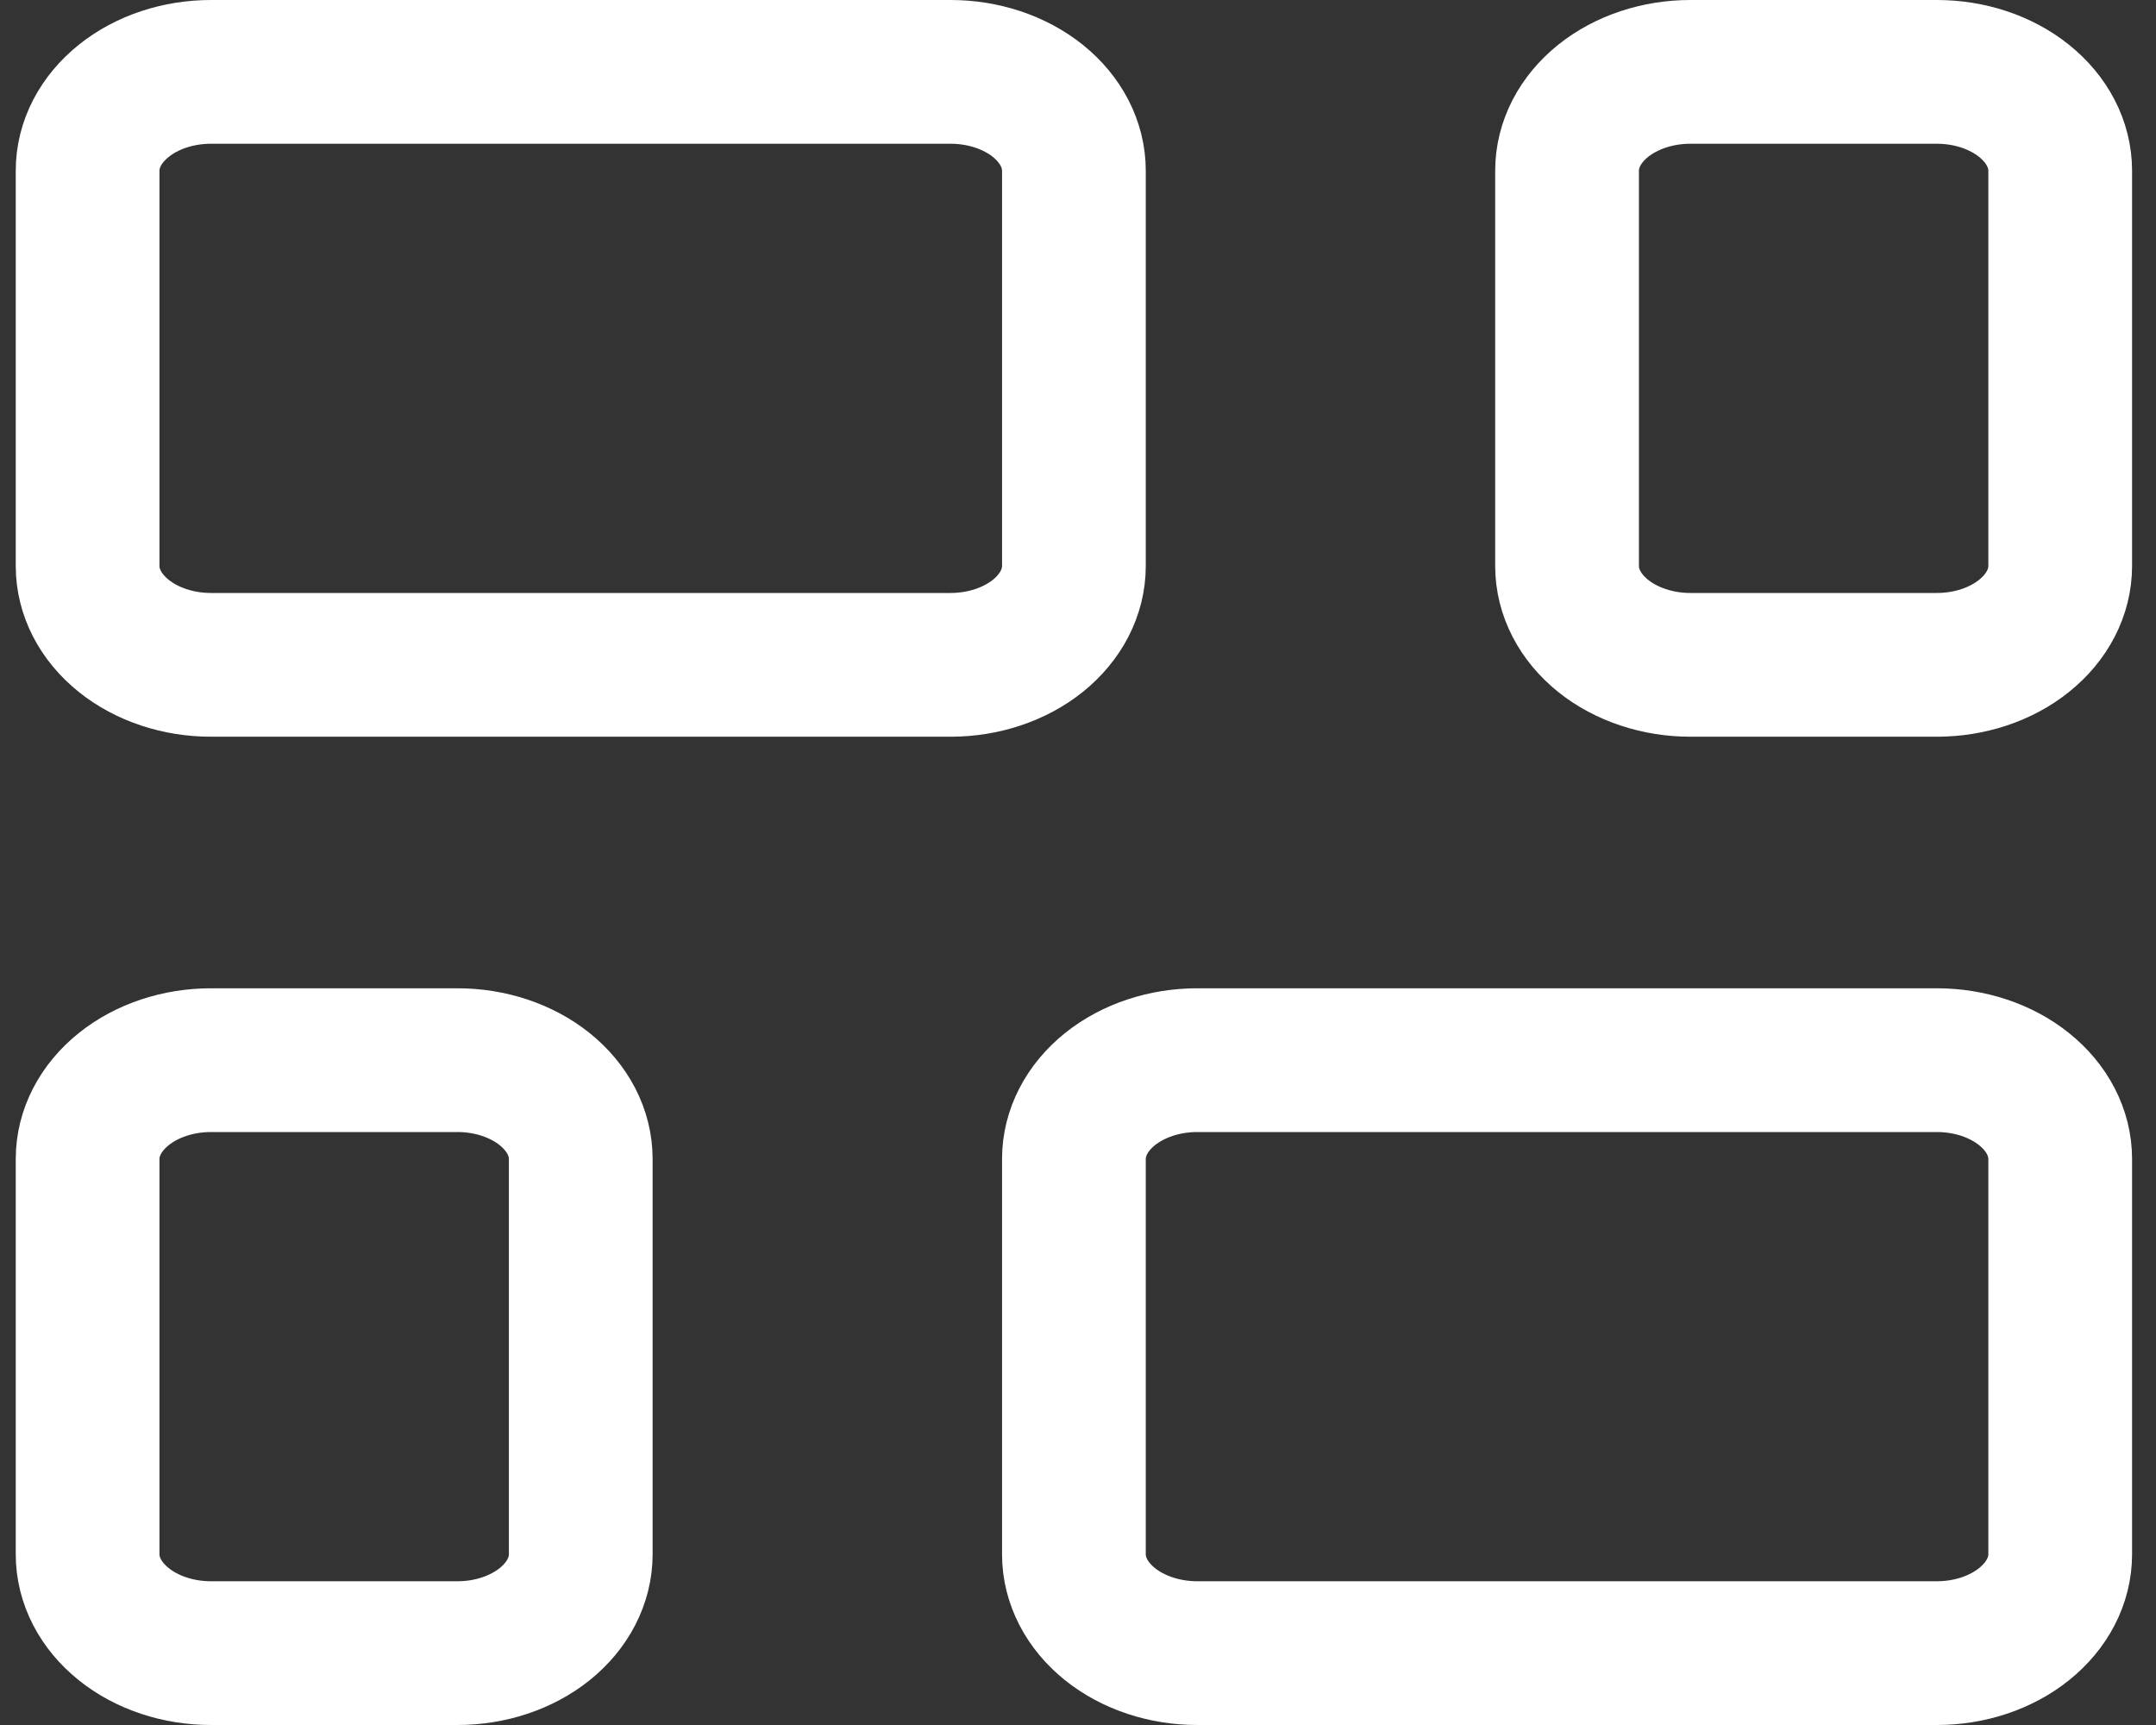 <svg width="30" height="24" viewBox="0 0 30 24" fill="none" xmlns="http://www.w3.org/2000/svg">
<rect x="0" y="0" width="30" height="24" fill="#333333" stroke="none"/>
<path d="M21.805 2.375C21.805 2.01 21.986 1.661 22.307 1.403C22.629 1.145 23.066 1 23.52 1H26.951C27.406 1 27.843 1.145 28.164 1.403C28.486 1.661 28.667 2.01 28.667 2.375V7.875C28.667 8.24 28.486 8.589 28.164 8.847C27.843 9.105 27.406 9.25 26.951 9.25H23.52C23.066 9.25 22.629 9.105 22.307 8.847C21.986 8.589 21.805 8.24 21.805 7.875V2.375ZM1.219 16.125C1.219 15.76 1.4 15.411 1.722 15.153C2.043 14.895 2.48 14.75 2.935 14.75H6.366C6.821 14.75 7.257 14.895 7.579 15.153C7.9 15.411 8.081 15.76 8.081 16.125V21.625C8.081 21.99 7.9 22.339 7.579 22.597C7.257 22.855 6.821 23 6.366 23H2.935C2.48 23 2.043 22.855 1.722 22.597C1.4 22.339 1.219 21.99 1.219 21.625V16.125ZM1.219 2.375C1.219 2.01 1.4 1.661 1.722 1.403C2.043 1.145 2.48 1 2.935 1H13.228C13.682 1 14.119 1.145 14.441 1.403C14.762 1.661 14.943 2.01 14.943 2.375V7.875C14.943 8.24 14.762 8.589 14.441 8.847C14.119 9.105 13.682 9.25 13.228 9.25H2.935C2.48 9.25 2.043 9.105 1.722 8.847C1.4 8.589 1.219 8.24 1.219 7.875V2.375ZM14.943 16.125C14.943 15.76 15.124 15.411 15.445 15.153C15.767 14.895 16.204 14.75 16.659 14.75H26.951C27.406 14.75 27.843 14.895 28.164 15.153C28.486 15.411 28.667 15.76 28.667 16.125V21.625C28.667 21.99 28.486 22.339 28.164 22.597C27.843 22.855 27.406 23 26.951 23H16.659C16.204 23 15.767 22.855 15.445 22.597C15.124 22.339 14.943 21.99 14.943 21.625V16.125Z" stroke="white" stroke-width="2" stroke-linecap="round" stroke-linejoin="round"/>
</svg>
